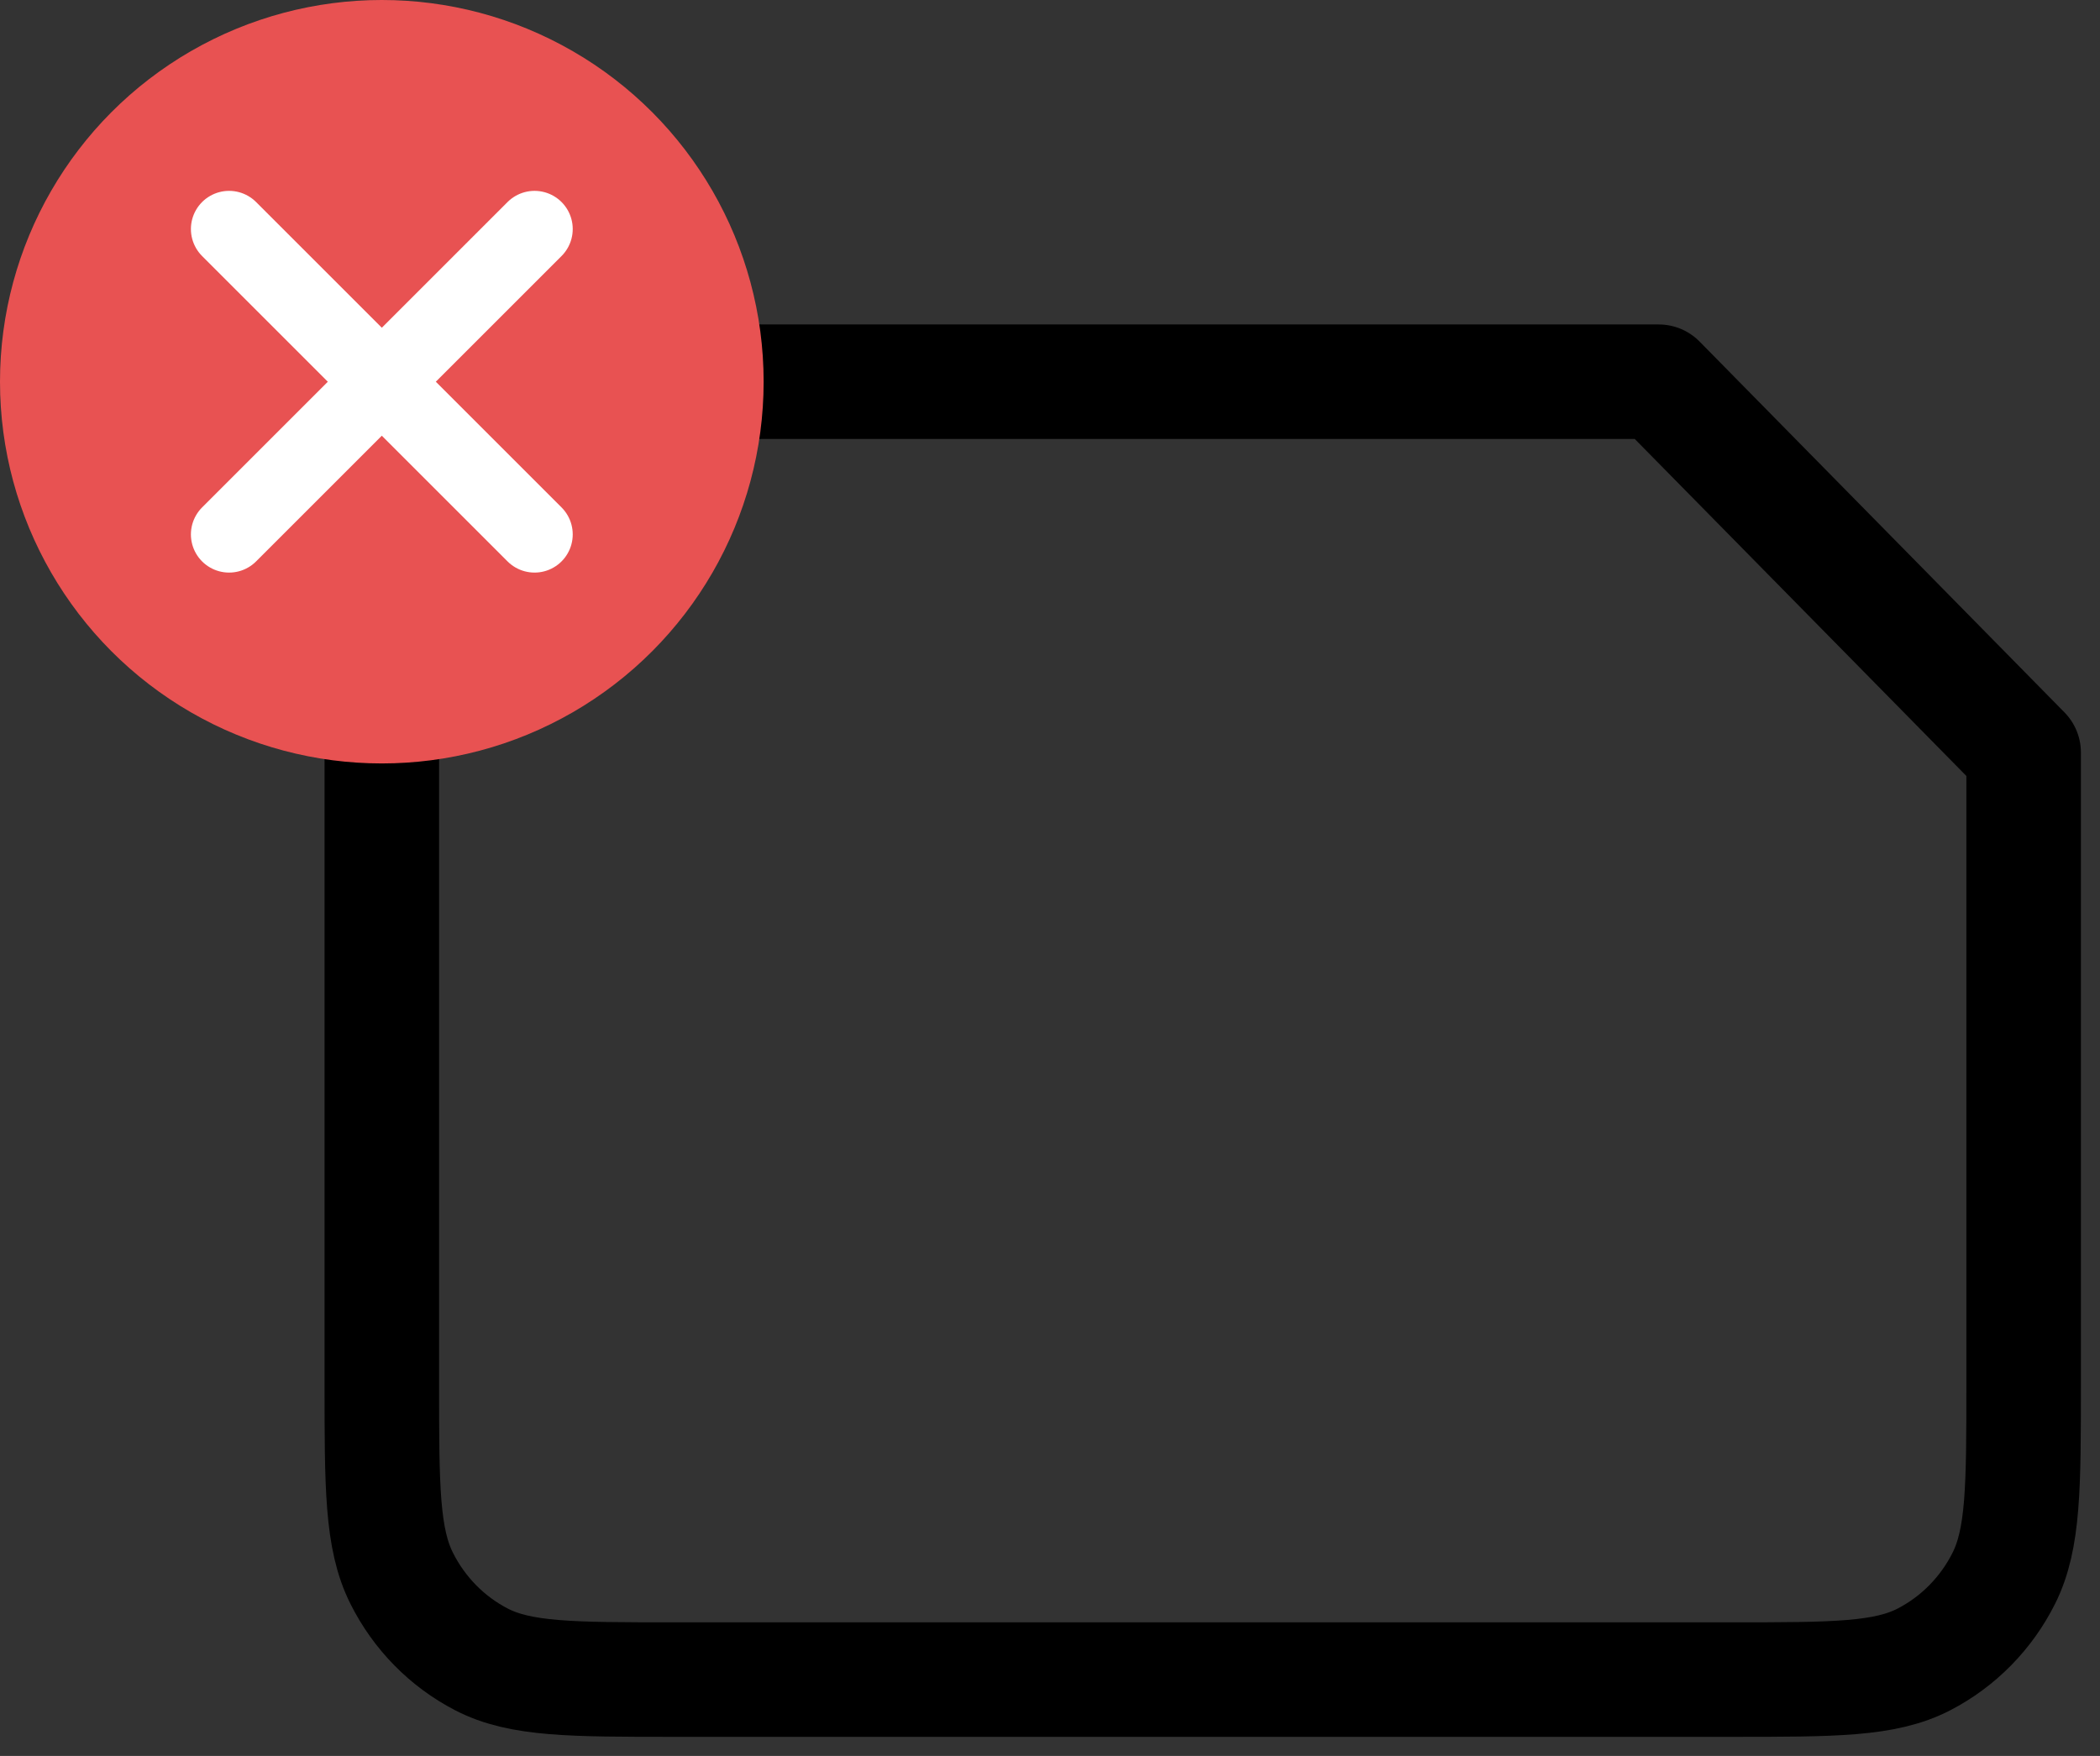 <svg width="55" height="46" viewBox="0 0 55 46" fill="none" xmlns="http://www.w3.org/2000/svg">
<rect x="0" y="0" width="55" height="46" fill="#333333" stroke="none"/>
<path d="M53 36.228V19.714L49.417 16.071L47.028 13.643L43.444 10H17.645C14.969 10 13.63 10 12.608 10.529C11.709 10.995 10.979 11.738 10.521 12.652C10 13.691 10 15.051 10 17.771V36.228C10 38.949 10 40.309 10.521 41.348C10.979 42.262 11.709 43.005 12.608 43.471C13.63 44 14.969 44 17.645 44H45.356C48.032 44 49.369 44 50.391 43.471C51.29 43.005 52.022 42.262 52.48 41.348C53 40.31 53 38.951 53 36.236V36.228Z" stroke="black" stroke-width="3" stroke-linecap="round" stroke-linejoin="round"/>
<circle cx="10" cy="10" r="10" fill="#E85252"/>
<path d="M14 14L6 6M14 6L6 14" stroke="white" stroke-width="2" stroke-linecap="round" stroke-linejoin="round"/>
</svg>
